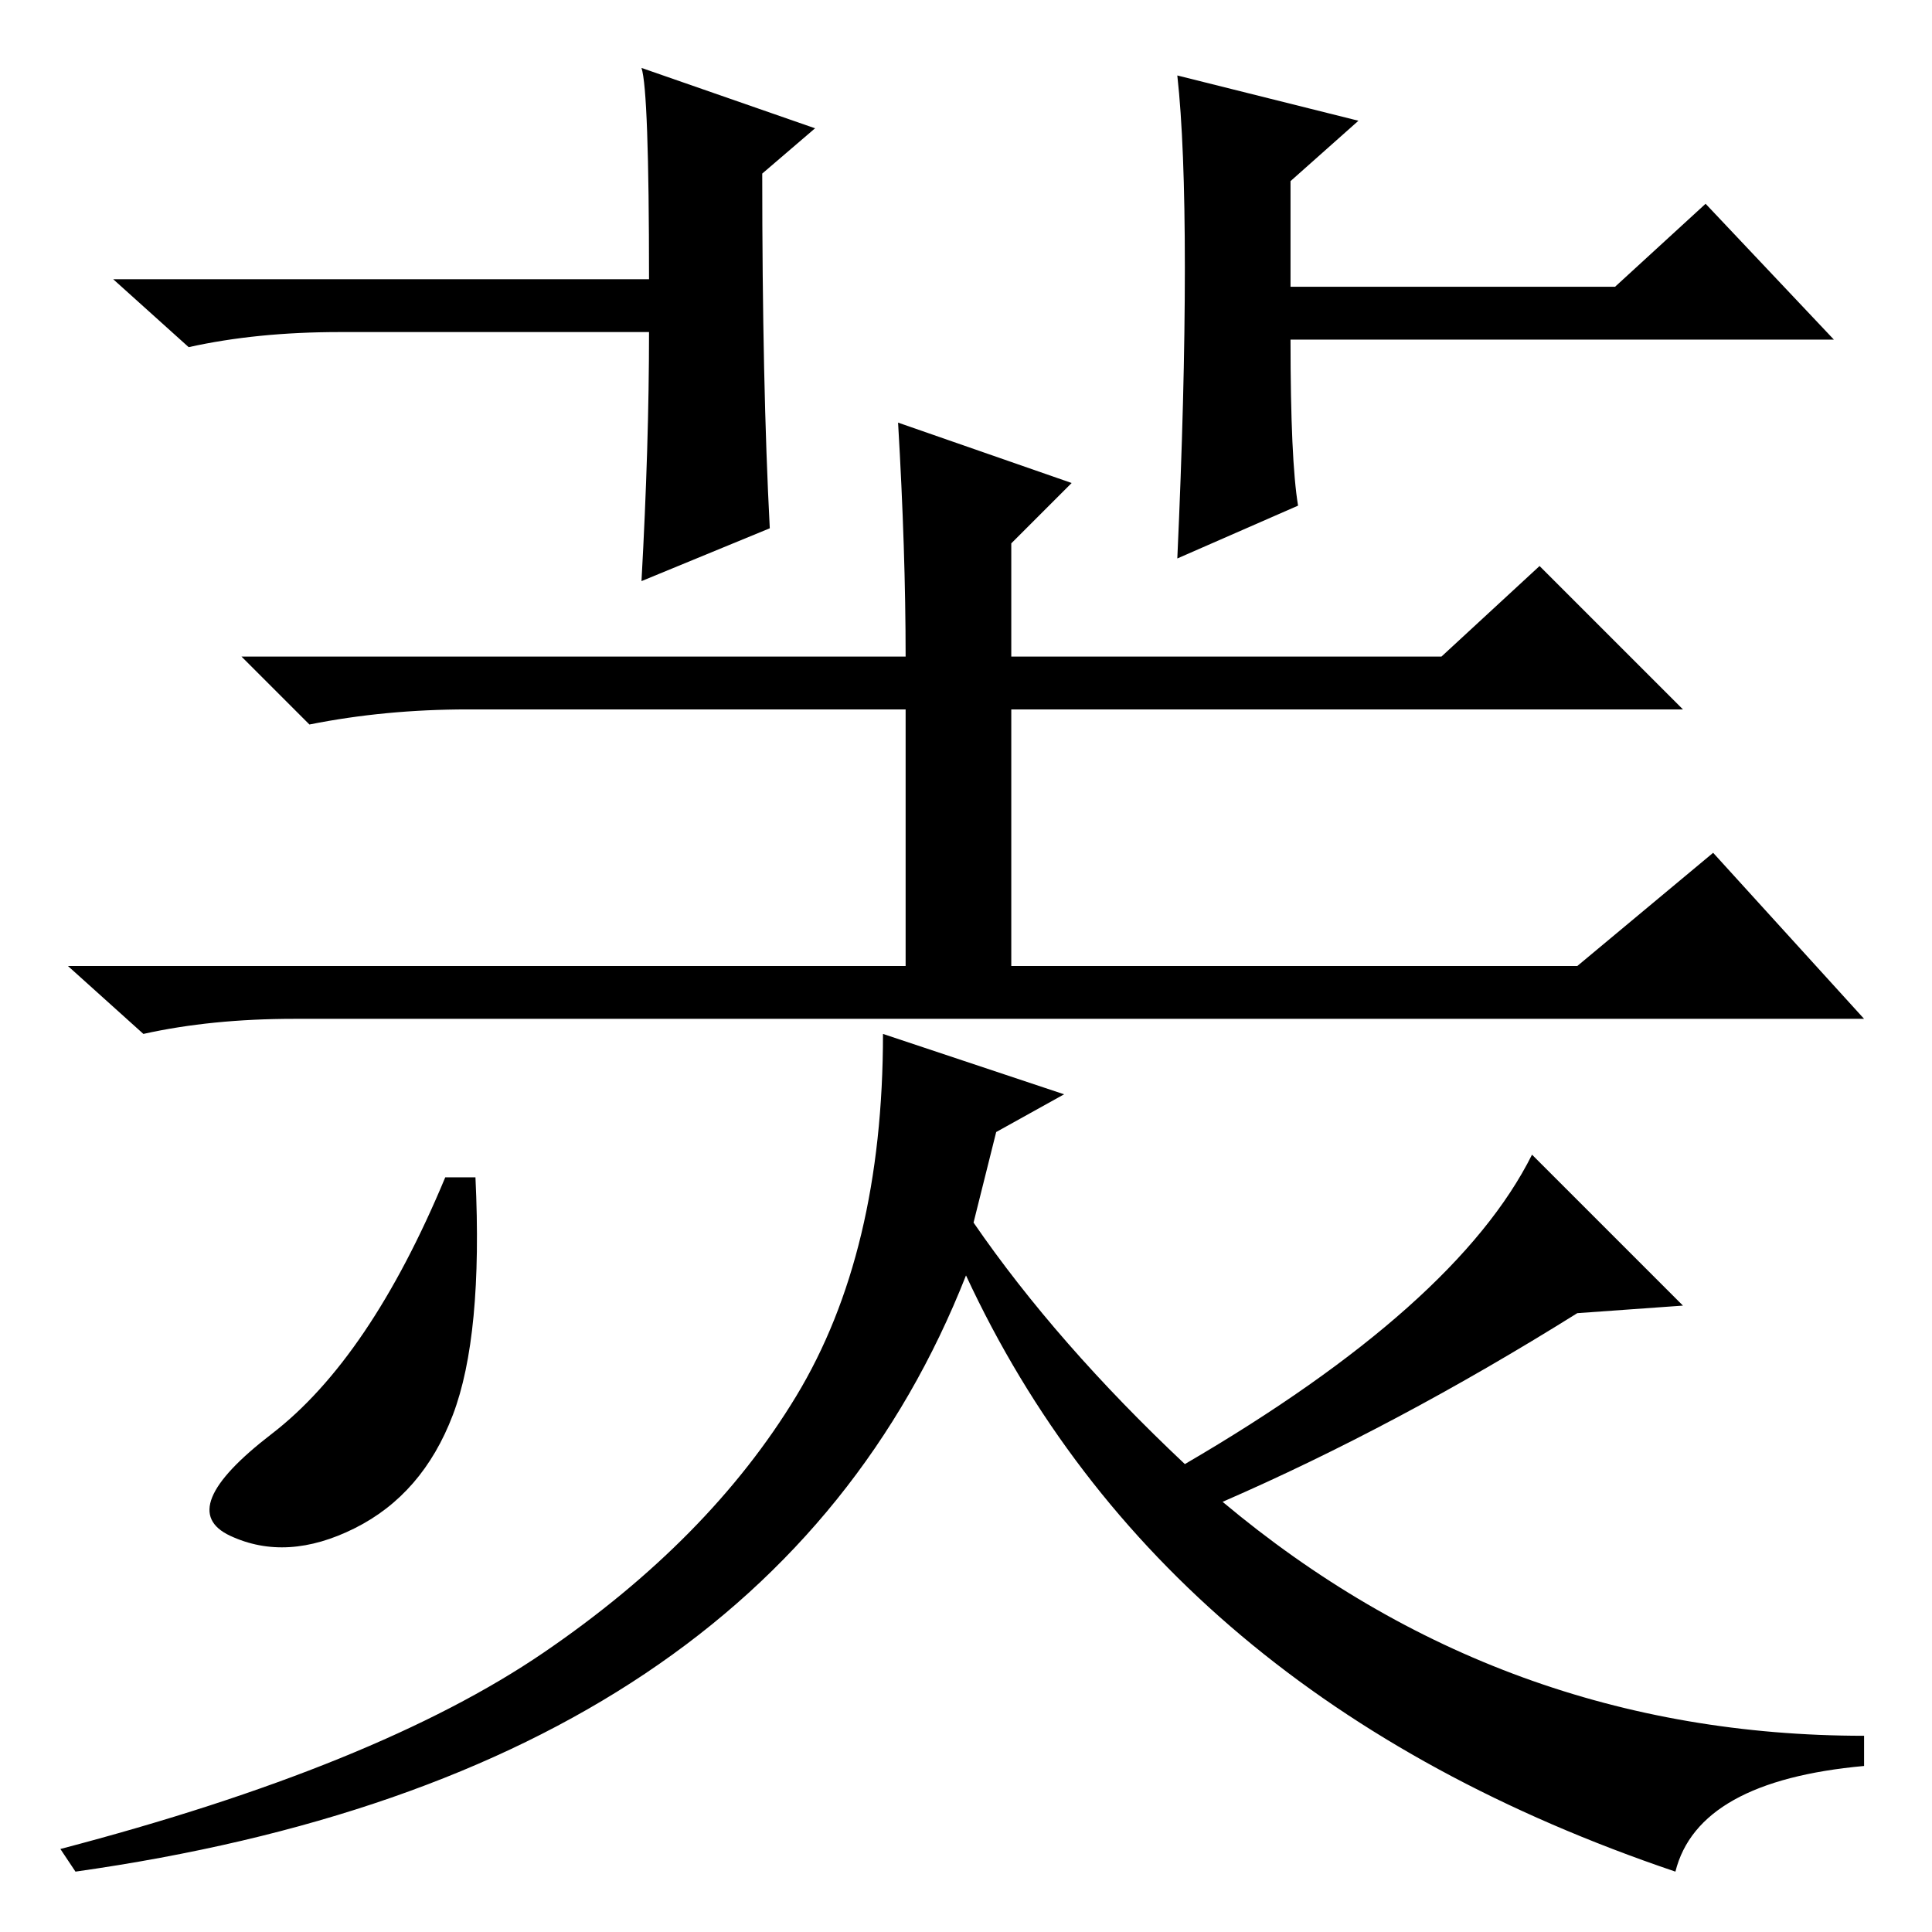 <?xml version="1.0" standalone="no"?>
<!DOCTYPE svg PUBLIC "-//W3C//DTD SVG 1.1//EN" "http://www.w3.org/Graphics/SVG/1.1/DTD/svg11.dtd" >
<svg xmlns="http://www.w3.org/2000/svg" xmlns:xlink="http://www.w3.org/1999/xlink" version="1.1" viewBox="0 -36 256 256">
  <g transform="matrix(1 0 0 -1 0 220)">
   <path fill="currentColor"
d="M86 212h-41q-11 0 -20 -2l-10 9h71q0 25 -1 28l23 -8l-7 -6q0 -28 1 -47l-17 -7q1 18 1 33zM157 220.5q0 16.5 -1 25.5l24 -6l-9 -8v-14h43l12 11l17 -18h-72q0 -16 1 -22l-16 -7q1 22 1 38.5zM134 128h75l18 15l20 -22h-208q-11 0 -20 -2l-10 9h111v34h-58q-11 0 -21 -2
l-9 9h88q0 14 -1 31l23 -8l-8 -8v-15h57l13 12l19 -19h-89v-34zM63 100q1 -21 -3 -31.5t-13 -15t-16.5 -1t5.5 13.5t23 34h4zM209 82q-24 -15 -47 -25q37 -31 85 -31v-4q-22 -2 -25 -14q-68 23 -94 79q-26 -66 -118 -79l-2 3q42 11 64 26t33.5 34t11.5 48l24 -8l-9 -5
l-3 -12q11 -16 28 -32q36 21 46 41l20 -20z" />
  </g>

</svg>
